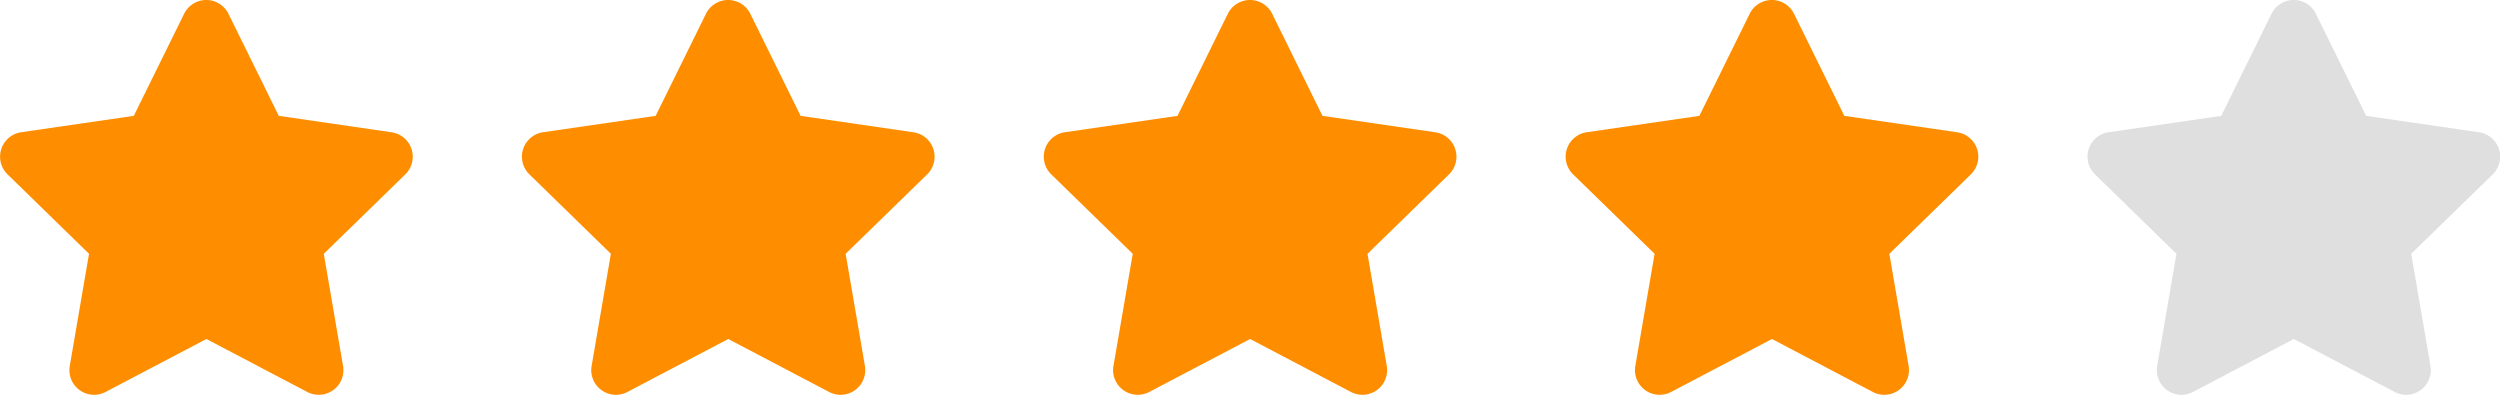 <svg xmlns="http://www.w3.org/2000/svg" width="71.859" height="11.35" viewBox="0 0 71.859 11.35">
  <g id="Group_1241" data-name="Group 1241" transform="translate(-14 -465)">
    <path id="Icon_awesome-star" data-name="Icon awesome-star" d="M6.734.394,5.287,3.329,2.049,3.8a.71.71,0,0,0-.392,1.21L4,7.294l-.554,3.225a.709.709,0,0,0,1.028.747l2.9-1.523,2.9,1.523a.709.709,0,0,0,1.028-.747l-.554-3.225,2.343-2.283a.71.71,0,0,0-.392-1.21L9.454,3.329,8.007.394A.71.71,0,0,0,6.734.394Z" transform="translate(12.559 465.001)" fill="#fe8e00"/>
    <path id="Icon_awesome-star-2" data-name="Icon awesome-star" d="M6.734.394,5.287,3.329,2.049,3.8a.71.71,0,0,0-.392,1.21L4,7.294l-.554,3.225a.709.709,0,0,0,1.028.747l2.9-1.523,2.9,1.523a.709.709,0,0,0,1.028-.747l-.554-3.225,2.343-2.283a.71.71,0,0,0-.392-1.21L9.454,3.329,8.007.394A.71.71,0,0,0,6.734.394Z" transform="translate(27.559 465.001)" fill="#fe8e00"/>
    <path id="Icon_awesome-star-3" data-name="Icon awesome-star" d="M6.734.394,5.287,3.329,2.049,3.8a.71.71,0,0,0-.392,1.21L4,7.294l-.554,3.225a.709.709,0,0,0,1.028.747l2.9-1.523,2.9,1.523a.709.709,0,0,0,1.028-.747l-.554-3.225,2.343-2.283a.71.71,0,0,0-.392-1.21L9.454,3.329,8.007.394A.71.71,0,0,0,6.734.394Z" transform="translate(42.559 465.001)" fill="#fe8e00"/>
    <path id="Icon_awesome-star-4" data-name="Icon awesome-star" d="M6.734.394,5.287,3.329,2.049,3.8a.71.71,0,0,0-.392,1.21L4,7.294l-.554,3.225a.709.709,0,0,0,1.028.747l2.9-1.523,2.9,1.523a.709.709,0,0,0,1.028-.747l-.554-3.225,2.343-2.283a.71.71,0,0,0-.392-1.21L9.454,3.329,8.007.394A.71.71,0,0,0,6.734.394Z" transform="translate(57.559 465.001)" fill="#fe8e00"/>
    <path id="Icon_awesome-star-5" data-name="Icon awesome-star" d="M6.734.394,5.287,3.329,2.049,3.8a.71.71,0,0,0-.392,1.21L4,7.294l-.554,3.225a.709.709,0,0,0,1.028.747l2.9-1.523,2.9,1.523a.709.709,0,0,0,1.028-.747l-.554-3.225,2.343-2.283a.71.71,0,0,0-.392-1.21L9.454,3.329,8.007.394A.71.71,0,0,0,6.734.394Z" transform="translate(72.559 465.001)" fill="#dfdfdf"/>
  </g>
</svg>
